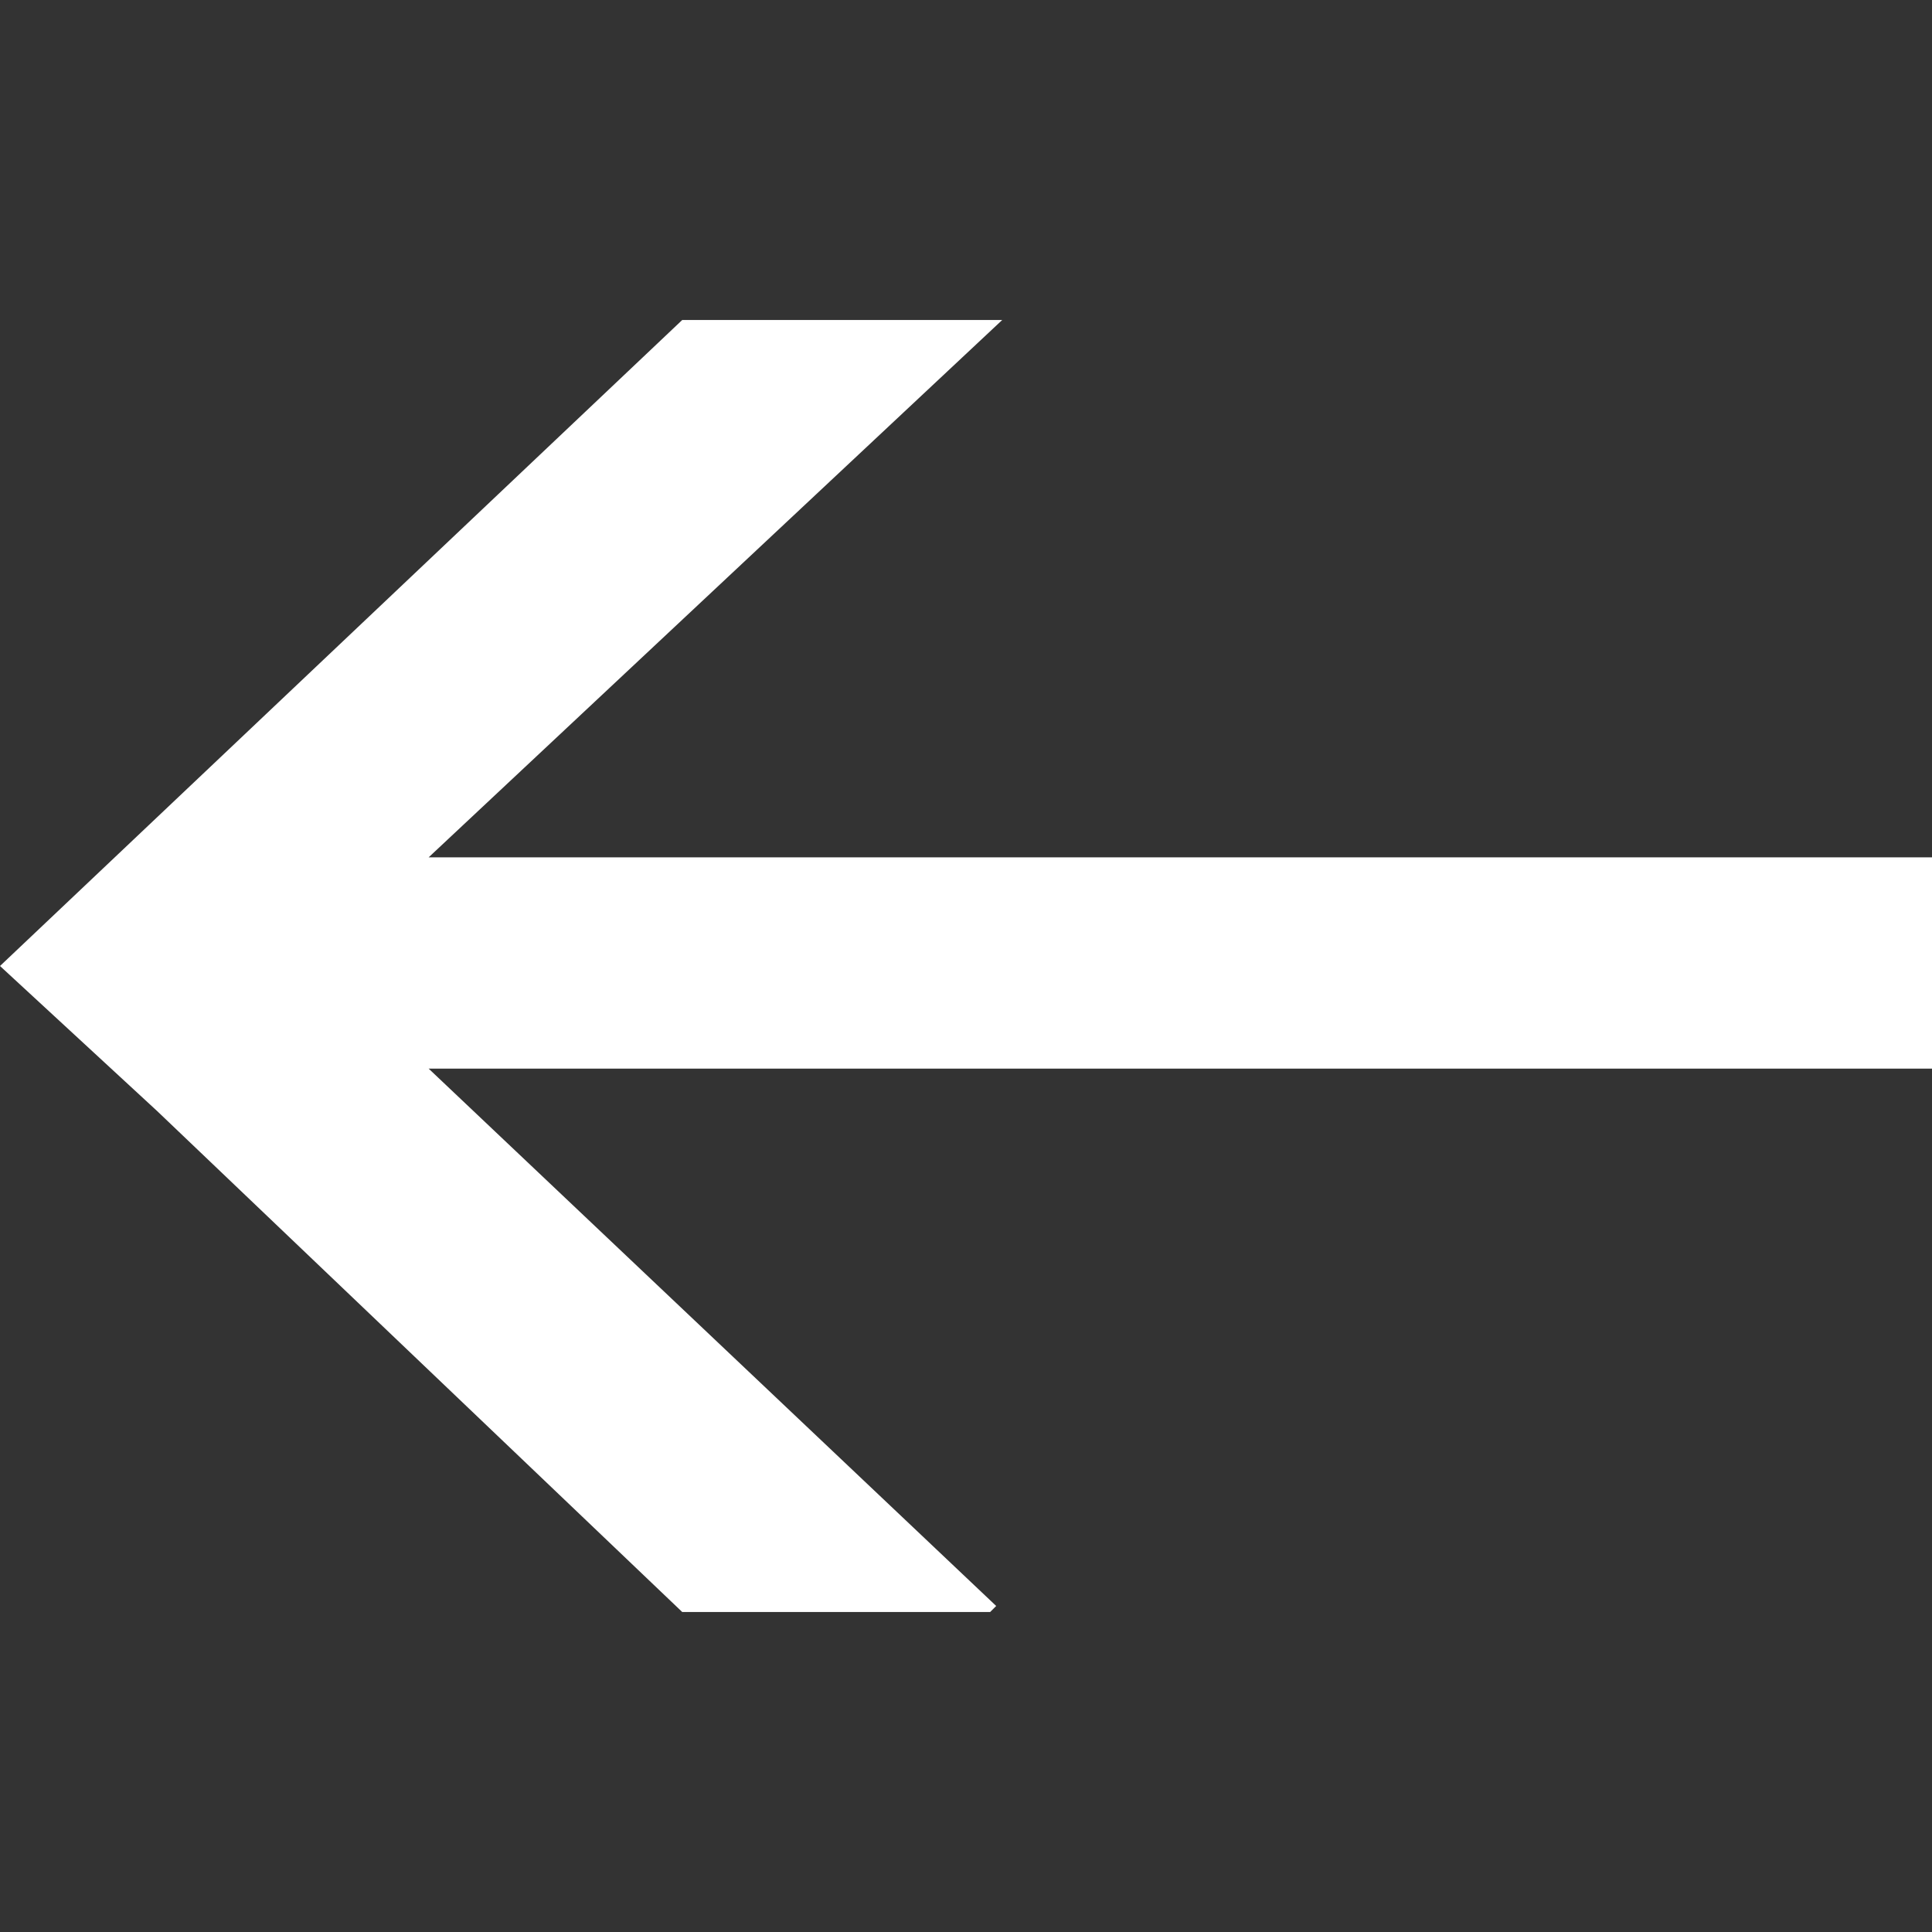 <?xml version="1.0" encoding="utf-8"?>
<svg xmlns="http://www.w3.org/2000/svg" height="256" width="256" viewBox="0 0 256 256">
  <rect x="0" y="0" width="256" height="256" fill="#333333" stroke="none"/>
  <g>
    <path id="path1" transform="rotate(0,128,128) translate(0,42.4) scale(8,8)  " fill="#FFFFFF" d="M11.3,0L16.6,0 7.1,8.9 32,8.9 32,12.4 7.1,12.4 16.5,21.3 16.4,21.4 11.3,21.4 2.6,13.1 0,10.7z" />
  </g>
</svg>

